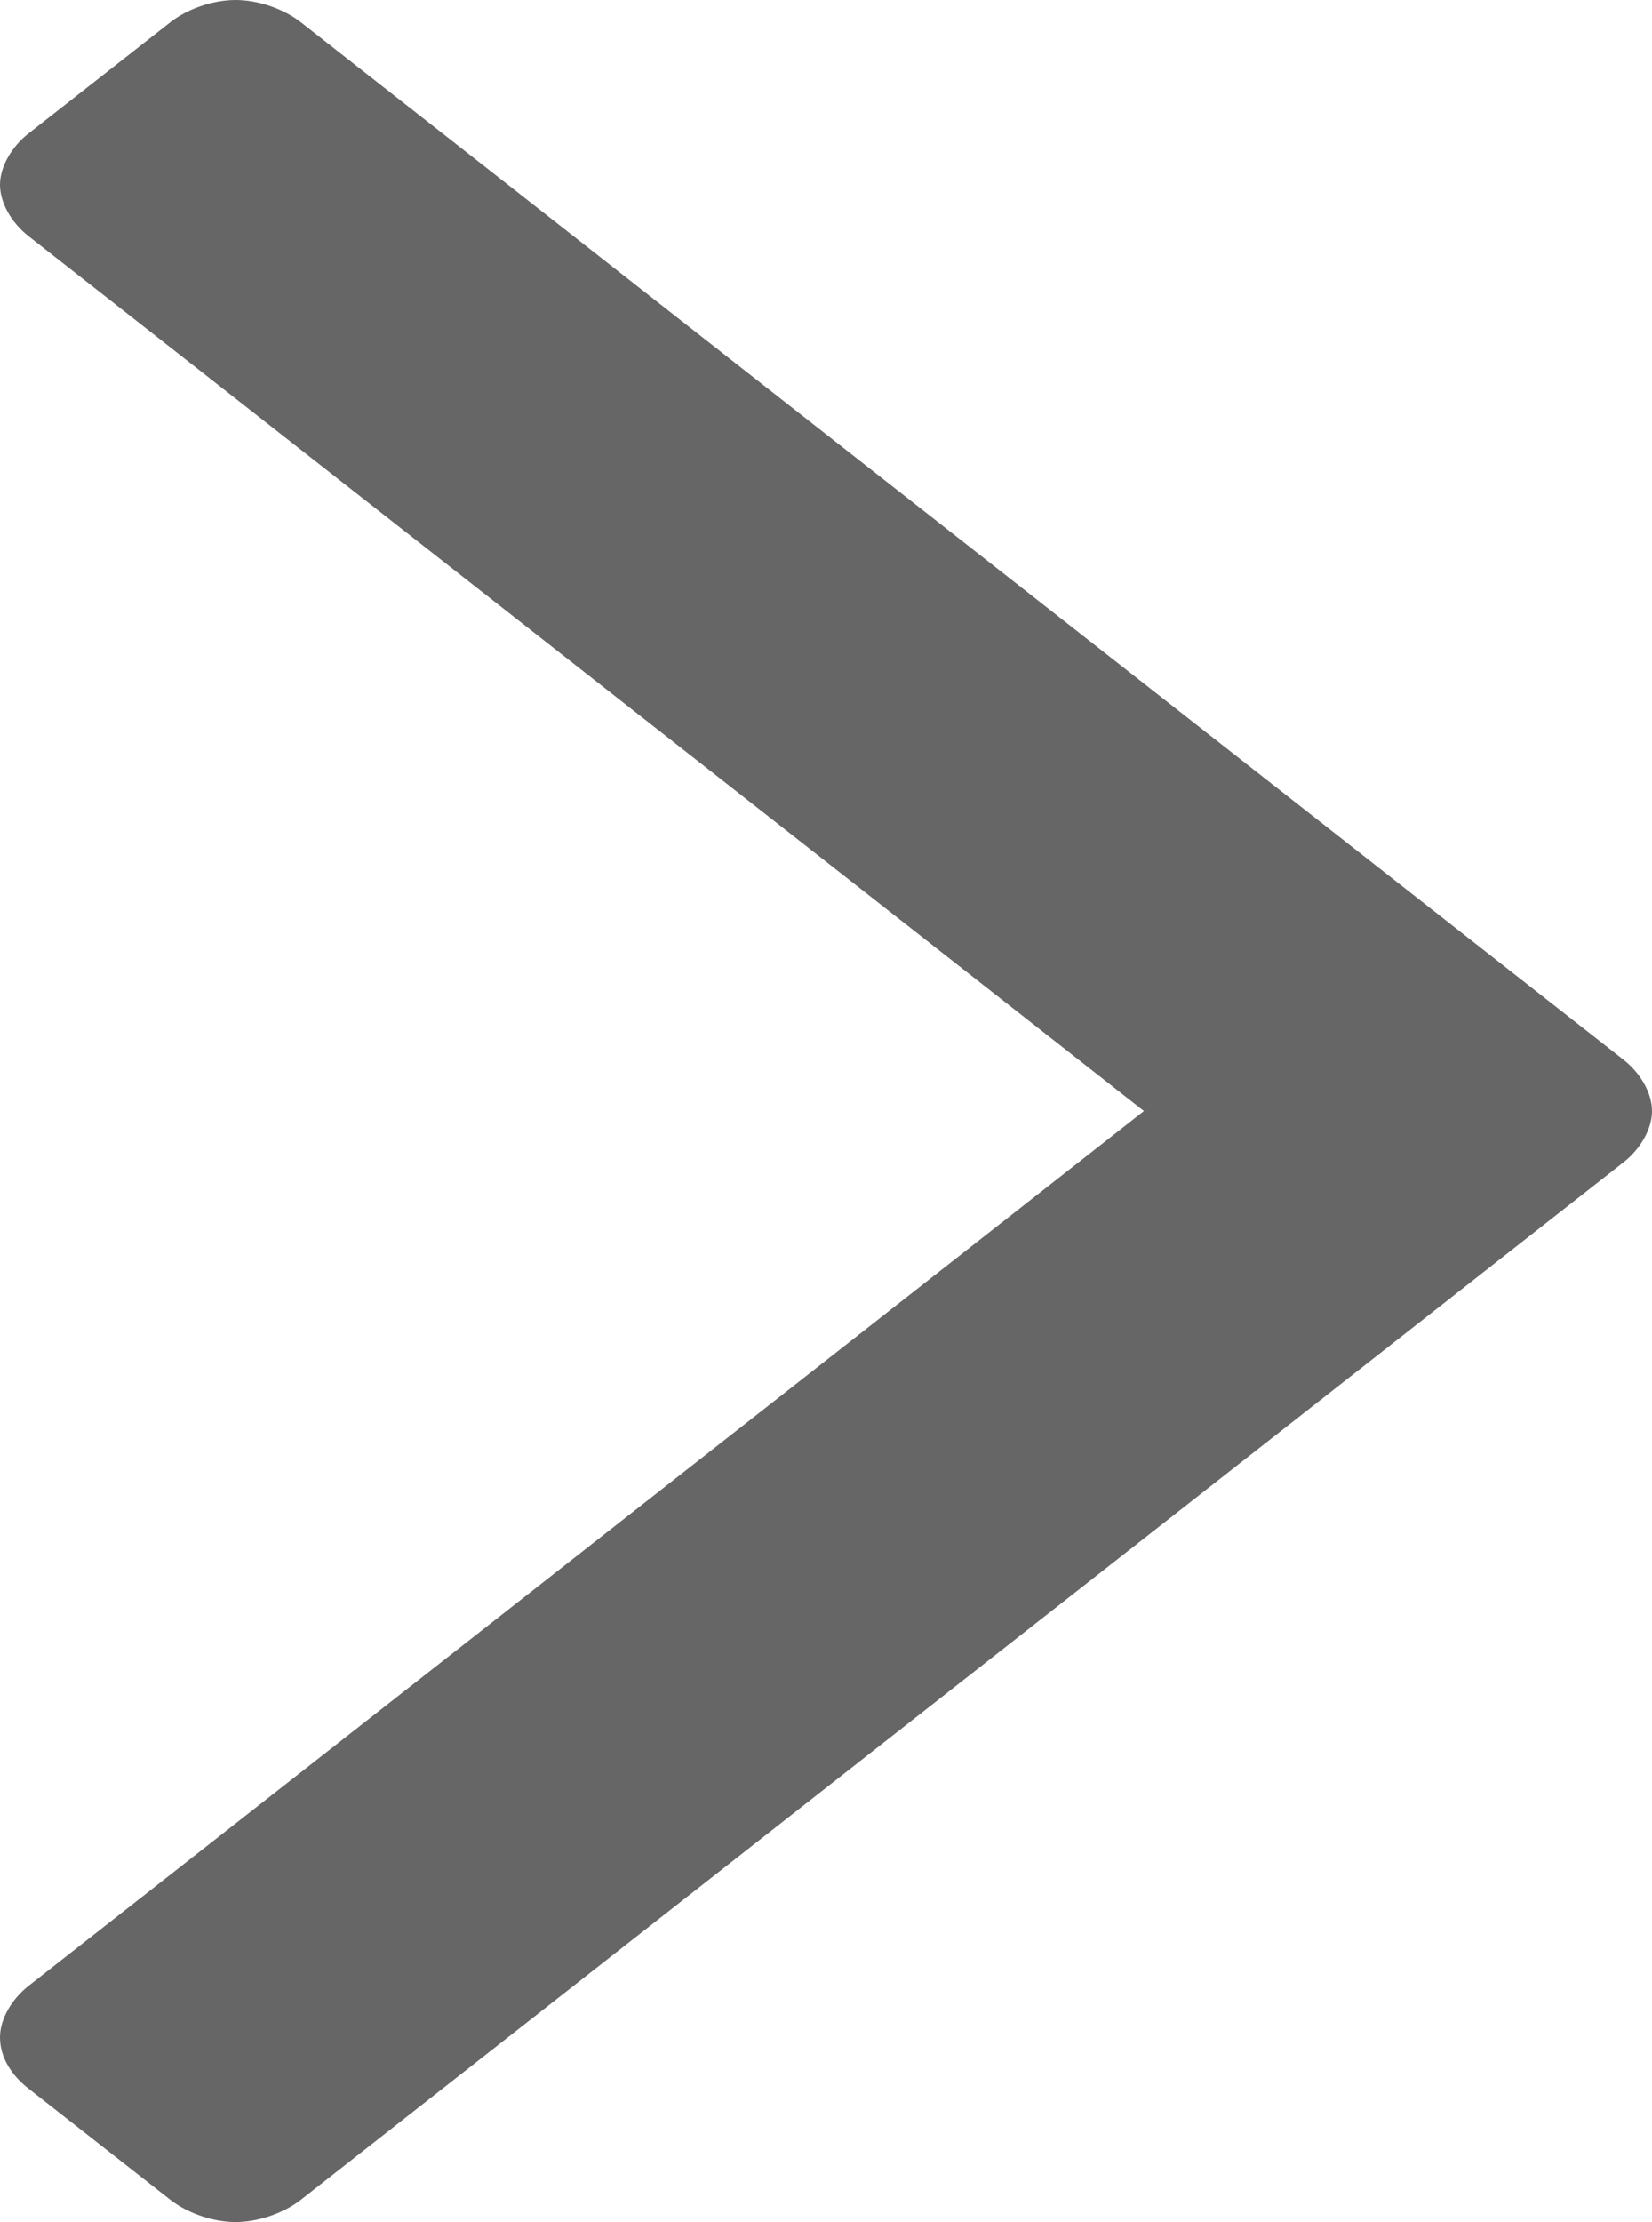 <svg width="29" height="39" viewBox="0 0 29 39" fill="none" xmlns="http://www.w3.org/2000/svg">
<path d="M29 19.5C29 19.812 28.8 20.164 28.502 20.398L5.282 38.609C4.982 38.844 4.534 39 4.135 39C3.736 39 3.288 38.843 2.989 38.609L0.498 36.656C0.199 36.421 0 36.108 0 35.757C0 35.444 0.2 35.093 0.498 34.858L20.081 19.5L0.498 4.142C0.199 3.907 0 3.556 0 3.243C0 2.93 0.2 2.579 0.498 2.344L2.989 0.391C3.288 0.156 3.736 0 4.135 0C4.534 0 4.982 0.156 5.282 0.391L28.502 18.602C28.801 18.836 29 19.188 29 19.5V19.5Z" fill="#666666"/>
</svg>
